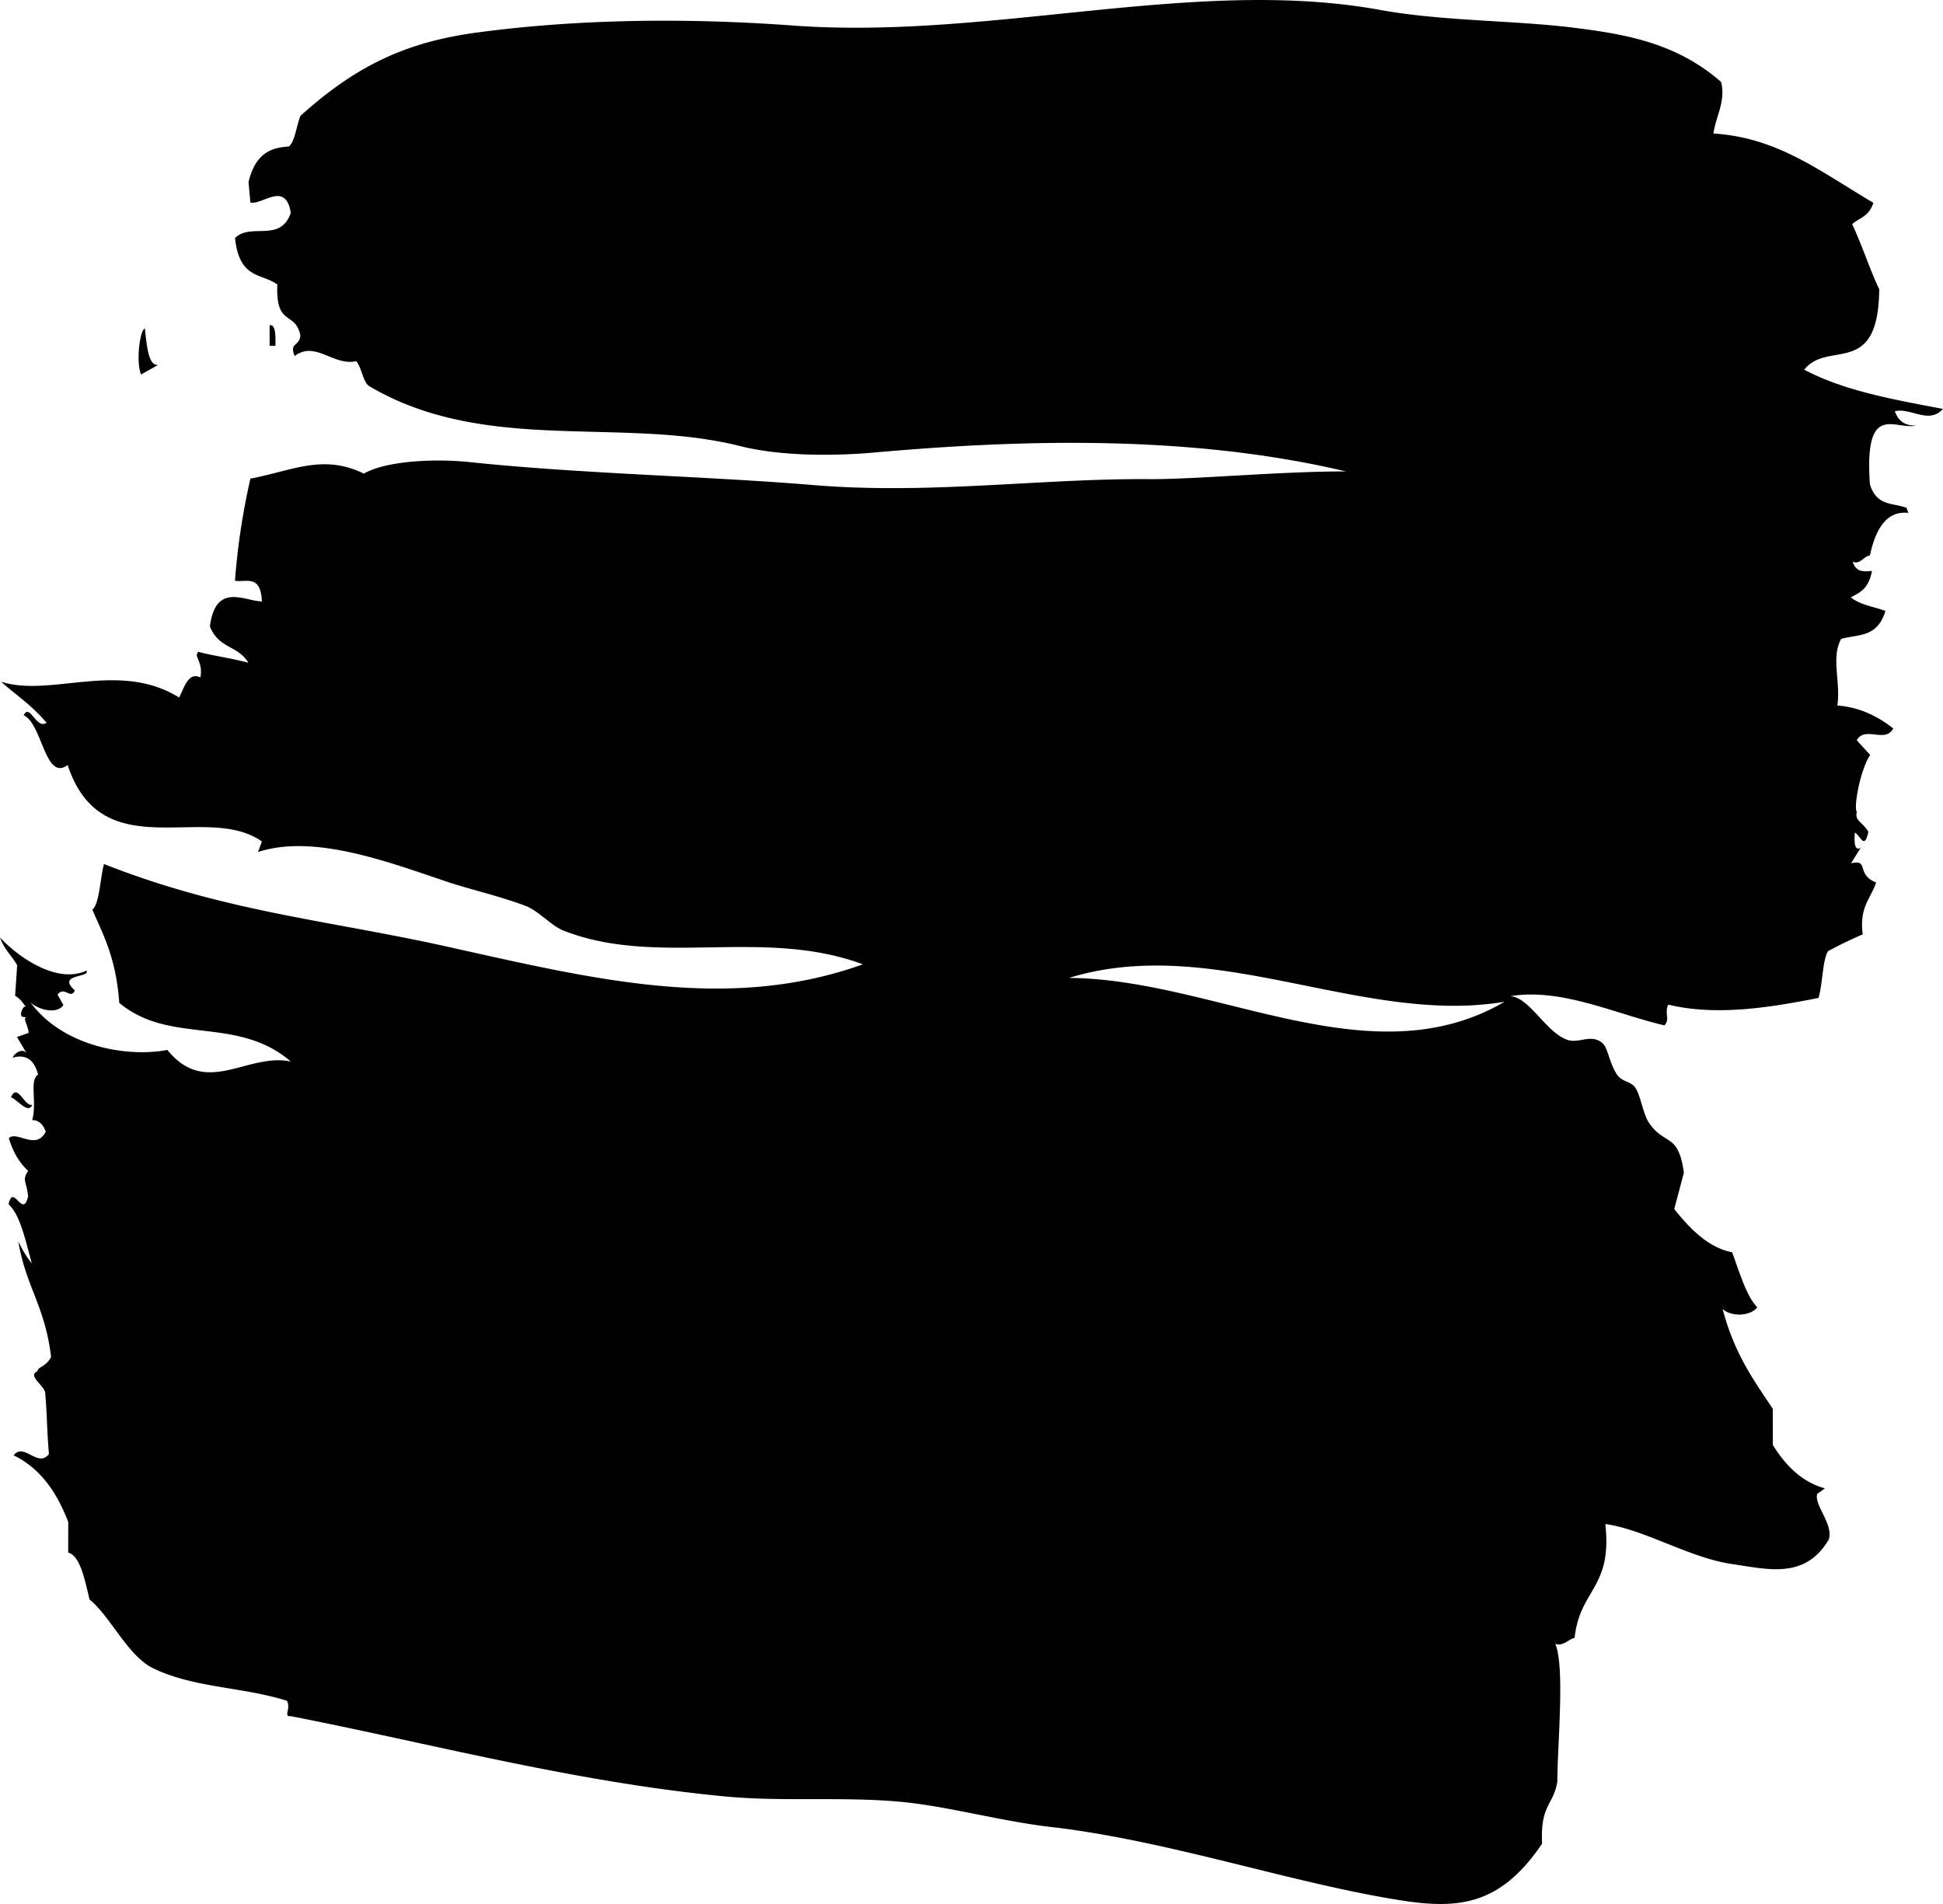 <svg viewBox="0 0 100 98" fill="none" xmlns="http://www.w3.org/2000/svg" preserveAspectRatio="none">
    <path fill-rule="evenodd" clip-rule="evenodd"
        d="M1.658 56.862c-.392.126-.767-1.17-1.093-.379.315.092.889.895 1.093.379Zm53.362-6.529c7.456-2.294 15.087 2.456 22.412 1.229-6.9 4.038-14.894-1.171-22.412-1.228ZM100 21.047c-2.529-.478-5.094-.93-7.141-2.019 1.216-1.553 3.814.474 3.859-4.14-.493-1.033-.9-2.309-1.393-3.35.375-.338.863-.377 1.089-1.1-2.735-1.613-4.912-3.356-8.23-3.567.115-.85.645-1.667.395-2.653-2.354-2.06-5.051-2.48-7.74-2.81-2.935-.357-6.67-.324-9.808-.897-9.473-1.723-19.945 1.532-30.127.81-5.539-.411-11.153-.345-16.342.352-3.557.478-6.161 1.634-9.102 4.294-.2.513-.291 1.338-.592 1.574-.905.054-1.718.33-2.077 1.83l.095 1.055c.625.134 1.809-1.13 2.08.53-.54 1.562-2.064.482-2.869 1.298.22 2.129 1.37 1.798 2.177 2.39-.102 2.195.942 1.352 1.186 2.629-.058.58-.577.337-.298 1.053 1.064-.81 1.995.527 3.168.264.28.297.36 1.133.696 1.298 5.968 3.516 13.008 1.525 19.118 3.085 2.106.52 4.788.487 6.643.337 7.855-.71 16.497-.932 24.482.953-3.462 0-7.717.412-10.11.398-5.569-.04-11.307.798-17.247.31-5.536-.466-11.922-.573-17.738-1.187-1.924-.198-4.364-.04-5.447.594-2.106-1.034-3.7-.142-5.84.256a35.896 35.896 0 0 0-.794 5.256c.558.103 1.323-.356 1.387 1.067-.915-.023-2.378-.998-2.677 1.285.46 1.159 1.432.963 1.981 1.87-.895-.241-1.921-.379-2.573-.562-.273.24.261.505.102 1.319-.605-.298-.813.47-1.093 1.033-3.11-1.928-6.622.011-9.162-.815.786.711 1.482 1.124 2.338 2.111-.52.379-.876-1.044-1.175-.379.955.425 1.097 3.42 2.261 2.559 1.769 5.346 7.117 1.893 9.998 3.935l-.202.54c2.877-.93 6.612.481 9.713 1.525 1.15.39 2.706.735 4.063 1.251.689.264 1.316 1.033 1.986 1.285 4.813 1.87 10.252-.184 15.368 1.72-6.857 2.468-13.782.781-21.016-.825-6.301-1.434-11.685-1.825-18.04-4.337-.203.769-.228 2.03-.598 2.352.568 1.32 1.21 2.444 1.385 4.796 2.63 2.19 6.056.63 8.826 3.017-2.236-.47-4.357 1.87-6.35-.597-2.006.39-5.346-.137-7.044-2.443.386.355 1.321.642 1.692.138l-.3-.54c.362-.47.66.276.891-.218-.97-.86.818-.642.599-1.02-1.636.768-3.777-.942-4.453-1.71.224.642.6.929.884 1.434L.778 51.25c.386.253.35.368.596.597-.16-.218-.434.47-.2.493l.3.035c-.421-.092 0 .401-.004.792l-.597.206.495.837c-.326-.412-.945.39-.599.196.563-.104.986.115 1.192.906-.465.275-.044 1.411-.303 2.34.306 0 .55.184.696.597-.494.987-1.5-.069-1.897.333.239.803.59 1.308.992 1.686-.336.505-.07.54-.004 1.309-.266 1.193-.769-.712-1.002.412.594.528.87 1.859 1.195 3.04-.255-.309-.488-.7-.698-1.135.412 2.387 1.383 3.338 1.689 5.954-.284.528-.672.482-.703.735-.527.206.326.722.397 1.078.113 1.285.073 1.675.195 3.178-.56.746-1.297-.63-1.815.07 1.192.573 2.13 1.651 2.81 3.43l-.004 1.571c.614.172.842 1.343 1.101 2.421 1.064.849 1.98 2.926 3.29 3.545 2.105 1.01 4.57.941 6.866 1.664.226.39-.197.837.195.792 7.079 1.377 14.593 3.395 22.339 4.13 2.994.287 6 0 9.03.275 2.478.23 5.182 1.01 7.841 1.308 6.069.712 12.45 2.926 18.055 3.787 3.005.459 5.064.125 7.142-2.938-.105-2.008.585-1.973.784-3.19 0-1.858.397-5.873-.102-7.09.421.127.651-.23.99-.31.265-2.512 1.953-2.546 1.581-5.862 2.004.275 4.358 1.755 6.547 2.065 1.827.264 3.748.792 4.956-1.273.246-.78-.771-1.779-.598-2.34l.396-.288c-1.063-.287-1.952-1.044-2.679-2.237l-.005-1.859c-.955-1.445-1.957-2.776-2.582-5.14.382.39 1.403.413 1.785-.08-.561-.585-.905-1.779-1.293-2.834-1.183-.23-2.11-1.136-2.979-2.225l.495-1.87c-.28-2.078-.998-1.39-1.787-2.56-.297-.412-.436-1.387-.695-1.79-.244-.39-.71-.286-.996-.756-.37-.608-.436-1.308-.696-1.55-.57-.515-1.185 0-1.784-.171-1.112-.344-1.977-2.203-2.974-2.26 2.622-.436 5.377.906 7.93 1.502.306-.31-.015-.654.202-1.066 2.526.607 5.32.126 7.728-.345.213-.677.202-1.939.492-2.41.581-.309 1.18-.607 1.785-.86-.182-1.41.392-1.801.691-2.673-1.062-.413-.335-1.216-1.292-.986l.498-.803c-.259.16-.356-.104-.303-.78.295.16.492.917.696-.035-.29-.516-.714-.562-.594-1.021-.18-.276.201-2.249.69-2.937l-.692-.758c.412-.757 1.47.172 1.877-.608-.856-.676-1.8-1.101-2.877-1.181.182-1.194-.337-2.478.197-3.43.854-.242 1.862-.047 2.277-1.435-.59-.23-1.25-.287-1.782-.7.436-.24.917-.413 1.09-1.365-.41.046-.811.08-.995-.47.401.16.565-.287.89-.322.331-1.583.996-2.306 1.978-2.191l-.097-.262c-.681-.27-1.534-.06-1.882-1.216-.304-4.301 1.3-2.776 2.373-3.018-.452 0-.864-.114-1.09-.737.822-.202 1.746.695 2.478-.122ZM7.259 19.277l.884-.499c-.496.074-.585-.926-.687-1.871-.268.095-.461 1.736-.197 2.37Zm6.618-2.533v1.054h.295c.03-.688-.036-1.12-.295-1.054"
        fill="currentColor" />
</svg>

